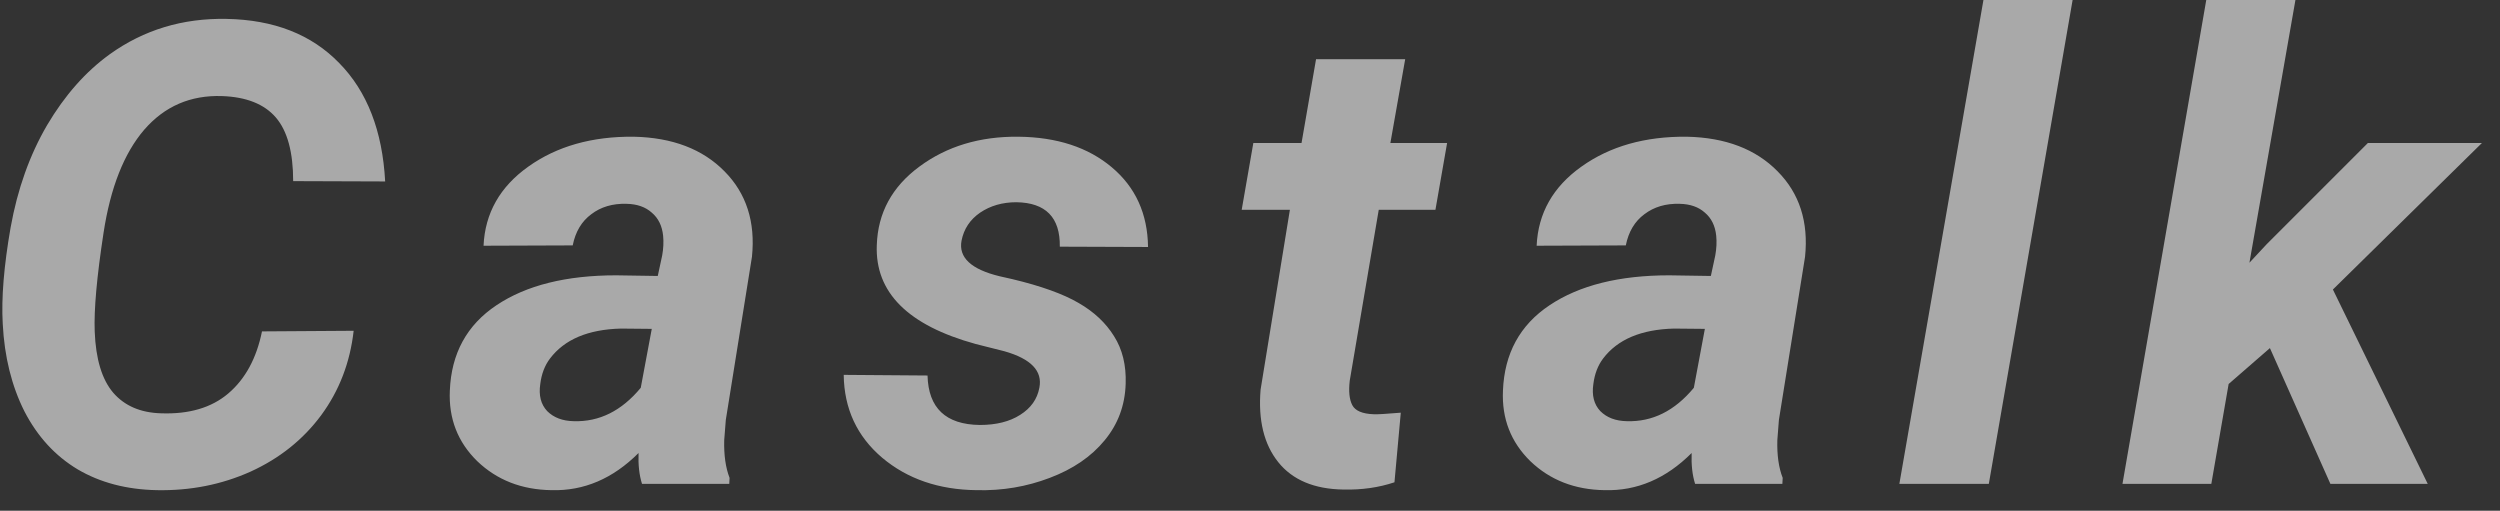 <svg width="93" height="19" viewBox="0 0 93 19" fill="none" xmlns="http://www.w3.org/2000/svg">
<rect x="0" y="0" width="93" height="19" fill="#333333" stroke="none"/>
<path opacity="0.58" d="M13.156 12.305C13.023 13.484 12.621 14.531 11.949 15.445C11.277 16.352 10.402 17.051 9.324 17.543C8.246 18.027 7.082 18.258 5.832 18.234C4.707 18.211 3.727 17.953 2.891 17.461C2.055 16.961 1.395 16.242 0.91 15.305C0.434 14.359 0.164 13.273 0.102 12.047C0.047 11.086 0.145 9.891 0.395 8.461C0.652 7.031 1.105 5.762 1.754 4.652C2.41 3.543 3.188 2.664 4.086 2.016C5.352 1.109 6.797 0.672 8.422 0.703C10.188 0.734 11.586 1.281 12.617 2.344C13.656 3.398 14.227 4.867 14.328 6.75L10.906 6.738C10.906 5.66 10.691 4.871 10.262 4.371C9.832 3.871 9.164 3.605 8.258 3.574C7.086 3.535 6.121 3.953 5.363 4.828C4.613 5.703 4.109 6.98 3.852 8.66C3.602 10.293 3.492 11.516 3.523 12.328C3.562 13.359 3.793 14.121 4.215 14.613C4.637 15.098 5.227 15.352 5.984 15.375C7.031 15.414 7.867 15.168 8.492 14.637C9.125 14.098 9.543 13.328 9.746 12.328L13.156 12.305ZM23.883 18C23.781 17.68 23.738 17.297 23.754 16.852C22.801 17.805 21.723 18.266 20.519 18.234C19.41 18.219 18.488 17.859 17.754 17.156C17.027 16.445 16.687 15.57 16.734 14.531C16.789 13.148 17.367 12.09 18.469 11.355C19.578 10.613 21.062 10.242 22.922 10.242L24.469 10.266L24.633 9.504C24.68 9.246 24.691 9 24.668 8.766C24.629 8.398 24.488 8.113 24.246 7.91C24.012 7.699 23.699 7.59 23.308 7.582C22.793 7.566 22.355 7.695 21.996 7.969C21.637 8.234 21.406 8.621 21.305 9.129L17.988 9.141C18.043 7.93 18.598 6.949 19.652 6.199C20.715 5.441 22.023 5.07 23.578 5.086C25.015 5.117 26.14 5.547 26.953 6.375C27.765 7.195 28.105 8.254 27.973 9.551L27 15.621L26.941 16.371C26.926 16.926 26.992 17.395 27.14 17.777L27.129 18H23.883ZM21.34 15.668C22.293 15.699 23.125 15.285 23.836 14.426L24.246 12.234L23.098 12.223C21.879 12.254 21 12.625 20.461 13.336C20.265 13.594 20.144 13.91 20.098 14.285C20.035 14.707 20.121 15.043 20.355 15.293C20.598 15.535 20.926 15.66 21.34 15.668ZM38.664 14.426C38.789 13.801 38.355 13.348 37.363 13.066L36.297 12.797C33.773 12.102 32.547 10.875 32.617 9.117C32.656 7.922 33.183 6.949 34.199 6.199C35.222 5.441 36.453 5.07 37.89 5.086C39.32 5.102 40.476 5.48 41.359 6.223C42.242 6.965 42.691 7.953 42.707 9.188L39.425 9.176C39.441 8.09 38.902 7.539 37.808 7.523C37.293 7.523 36.843 7.652 36.461 7.91C36.086 8.168 35.855 8.516 35.769 8.953C35.652 9.578 36.125 10.02 37.187 10.277L37.656 10.383C38.734 10.641 39.558 10.938 40.129 11.273C40.699 11.602 41.136 12.012 41.441 12.504C41.754 12.996 41.898 13.586 41.875 14.273C41.851 15.078 41.59 15.781 41.09 16.383C40.597 16.984 39.918 17.449 39.05 17.777C38.191 18.105 37.285 18.258 36.332 18.234C34.925 18.219 33.754 17.816 32.816 17.027C31.879 16.23 31.402 15.203 31.386 13.945L34.504 13.969C34.535 15.18 35.183 15.793 36.449 15.809C37.058 15.809 37.558 15.684 37.949 15.434C38.347 15.184 38.586 14.848 38.664 14.426ZM52.273 2.203L51.722 5.32H53.832L53.398 7.805H51.289L50.211 14.156C50.164 14.555 50.195 14.859 50.304 15.07C50.414 15.281 50.679 15.395 51.101 15.41C51.226 15.418 51.562 15.398 52.109 15.352L51.874 17.941C51.289 18.137 50.656 18.227 49.976 18.211C48.89 18.195 48.082 17.855 47.55 17.191C47.019 16.527 46.8 15.629 46.894 14.496L47.984 7.805H46.191L46.624 5.32H48.417L48.957 2.203H52.273ZM63.058 18C62.956 17.68 62.913 17.297 62.929 16.852C61.976 17.805 60.898 18.266 59.695 18.234C58.585 18.219 57.663 17.859 56.929 17.156C56.203 16.445 55.863 15.57 55.91 14.531C55.964 13.148 56.542 12.09 57.644 11.355C58.753 10.613 60.238 10.242 62.097 10.242L63.644 10.266L63.808 9.504C63.855 9.246 63.867 9 63.843 8.766C63.804 8.398 63.663 8.113 63.421 7.91C63.187 7.699 62.874 7.59 62.484 7.582C61.968 7.566 61.531 7.695 61.171 7.969C60.812 8.234 60.581 8.621 60.48 9.129L57.163 9.141C57.218 7.93 57.773 6.949 58.828 6.199C59.89 5.441 61.199 5.07 62.753 5.086C64.191 5.117 65.316 5.547 66.128 6.375C66.941 7.195 67.281 8.254 67.148 9.551L66.175 15.621L66.117 16.371C66.101 16.926 66.167 17.395 66.316 17.777L66.304 18H63.058ZM60.515 15.668C61.468 15.699 62.3 15.285 63.011 14.426L63.421 12.234L62.273 12.223C61.054 12.254 60.175 12.625 59.636 13.336C59.441 13.594 59.32 13.91 59.273 14.285C59.21 14.707 59.296 15.043 59.531 15.293C59.773 15.535 60.101 15.66 60.515 15.668ZM73.984 18H70.656L73.784 0L77.101 0L73.984 18ZM84.441 12.949L82.905 14.285L82.261 18H78.956L82.073 0L85.39 0L83.679 9.773L84.323 9.082L88.085 5.32H92.327L86.784 10.77L90.312 18H86.691L84.441 12.949Z" fill="white"/>
</svg>
